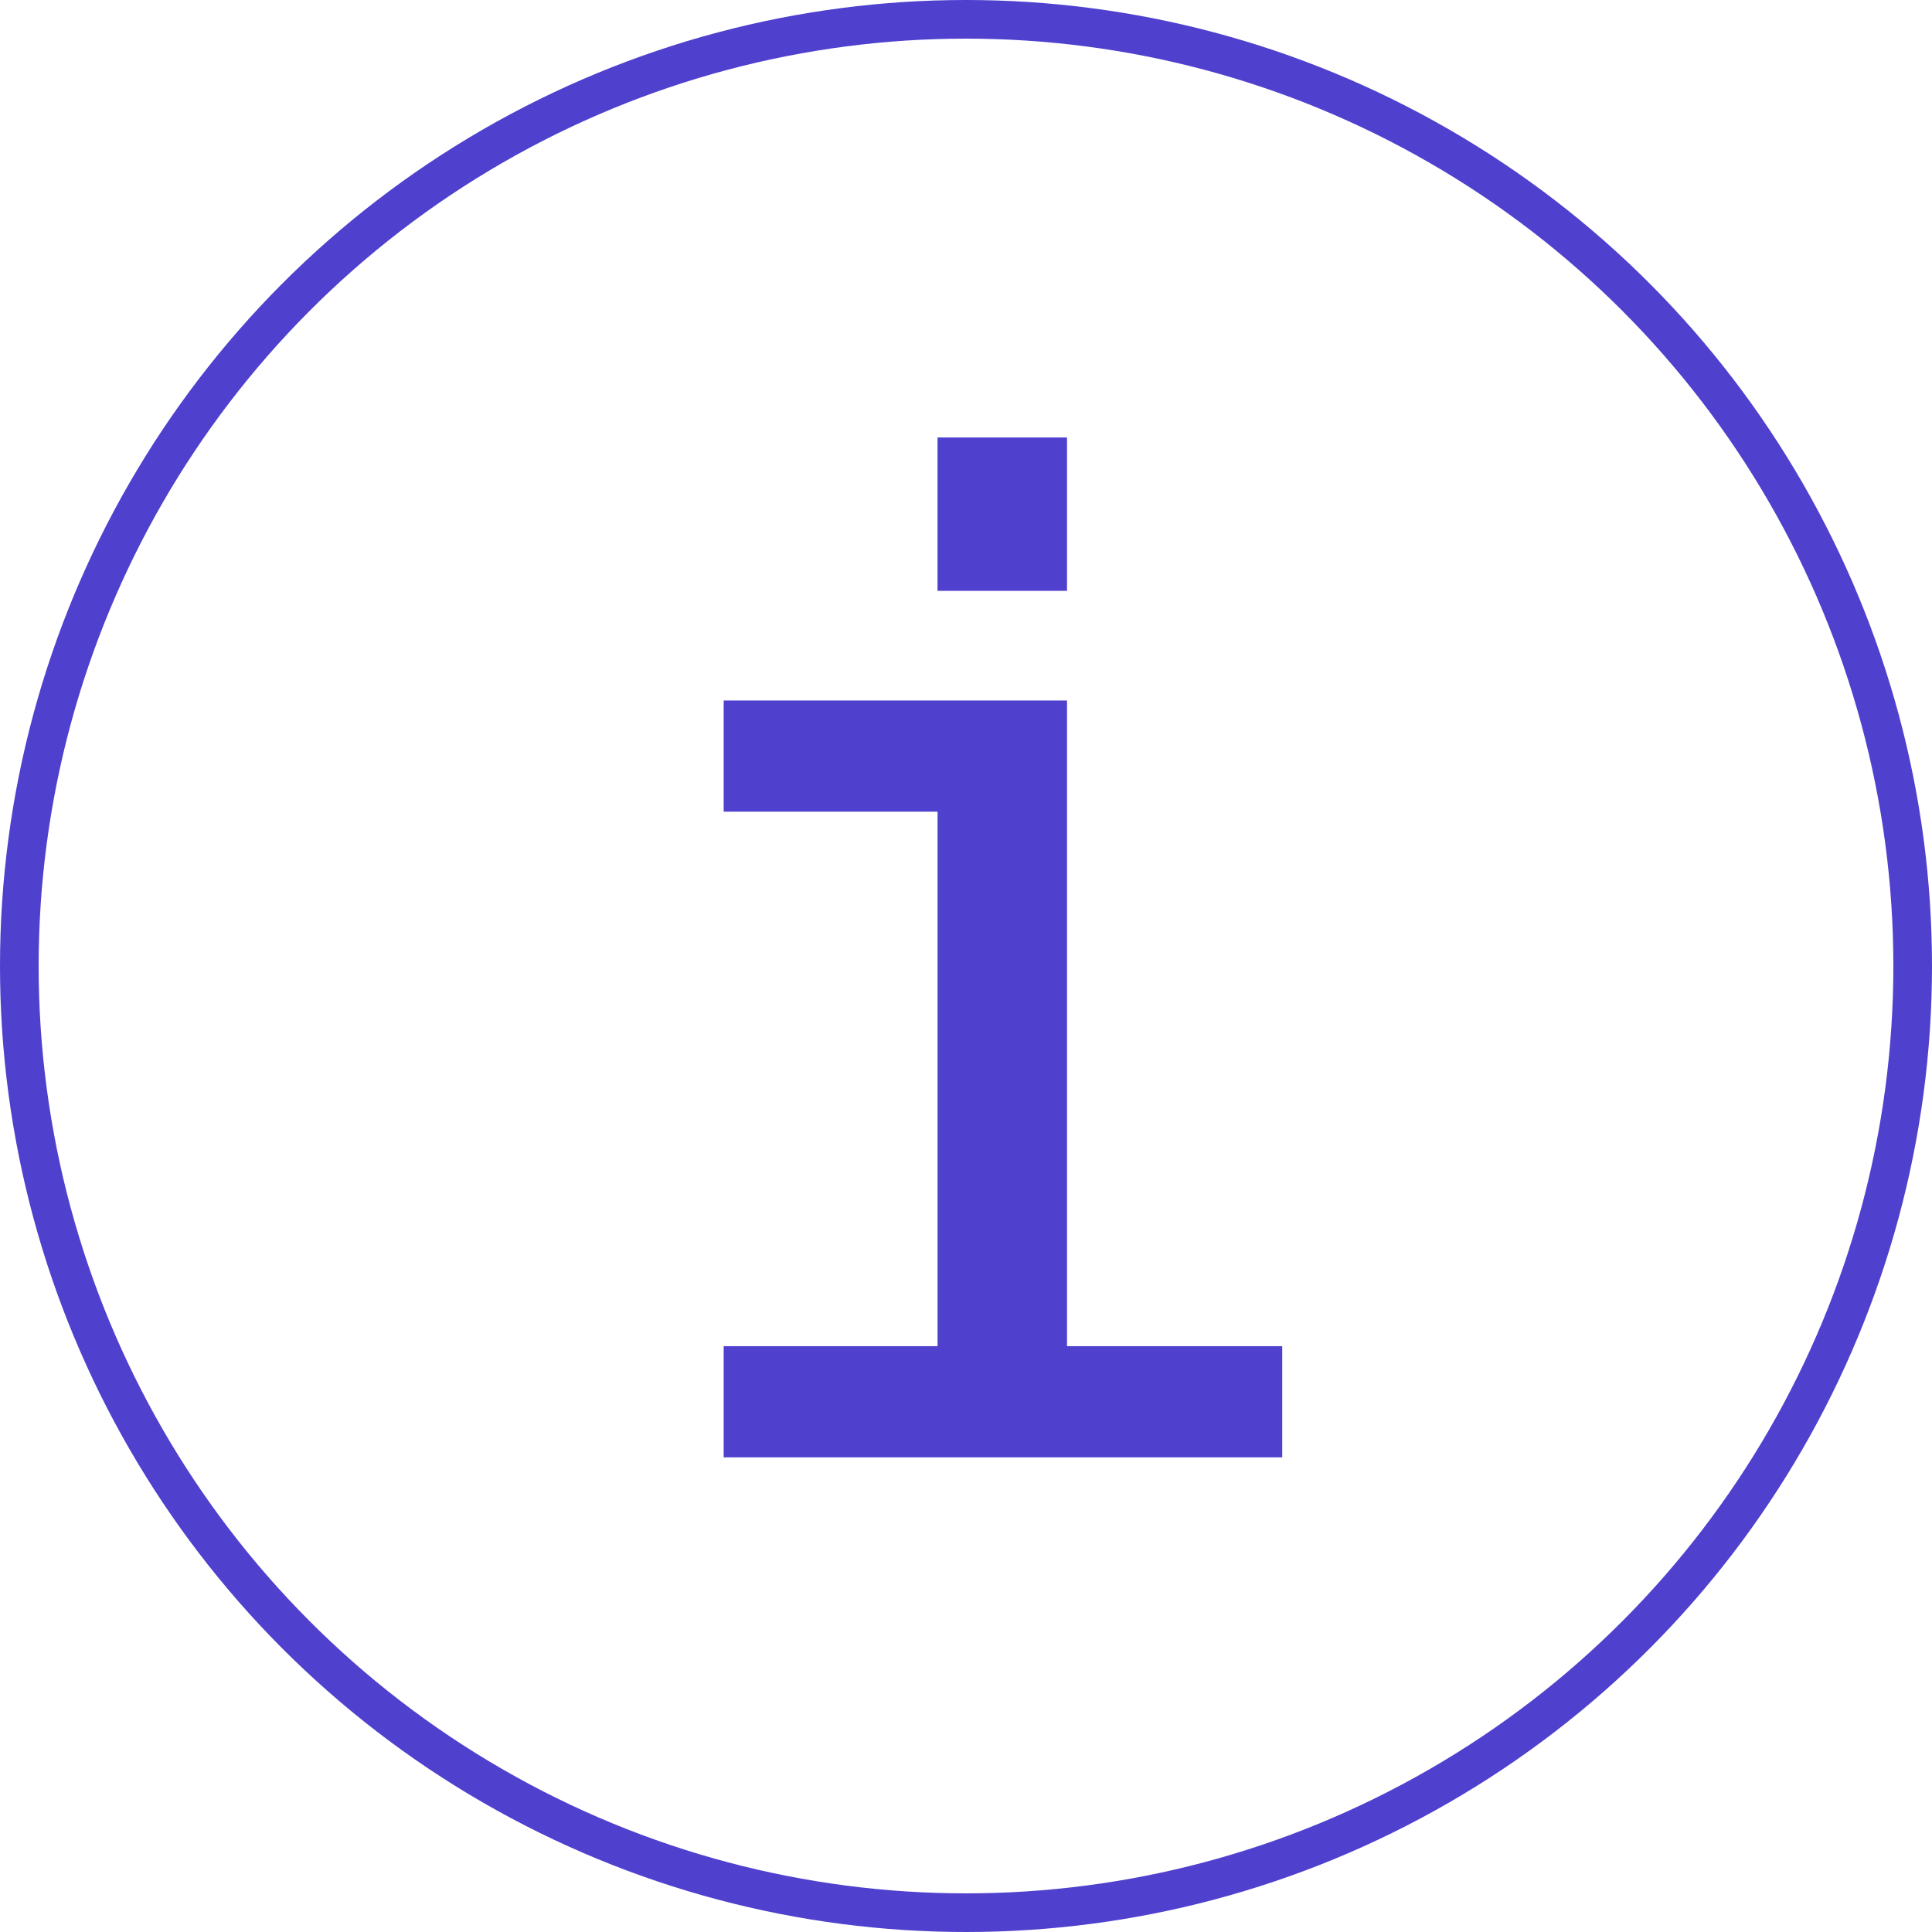 <?xml version="1.0" encoding="UTF-8"?><svg id="Ebene_1" xmlns="http://www.w3.org/2000/svg" width="17.639mm" height="17.639mm" viewBox="0 0 50 50"><defs><style>.cls-1{fill:#4f40ce;}.cls-2{fill:none;stroke:#4f40ce;}</style></defs><circle class="cls-2" cx="25" cy="25" r="24.5"/><path class="cls-1" d="M27.614,18.129v16.71h5.57v2.877h-14.455v-2.877h5.535v-13.833h-5.535v-2.877h8.885ZM27.614,11.322v3.969h-3.351v-3.969h3.351Z"/></svg>